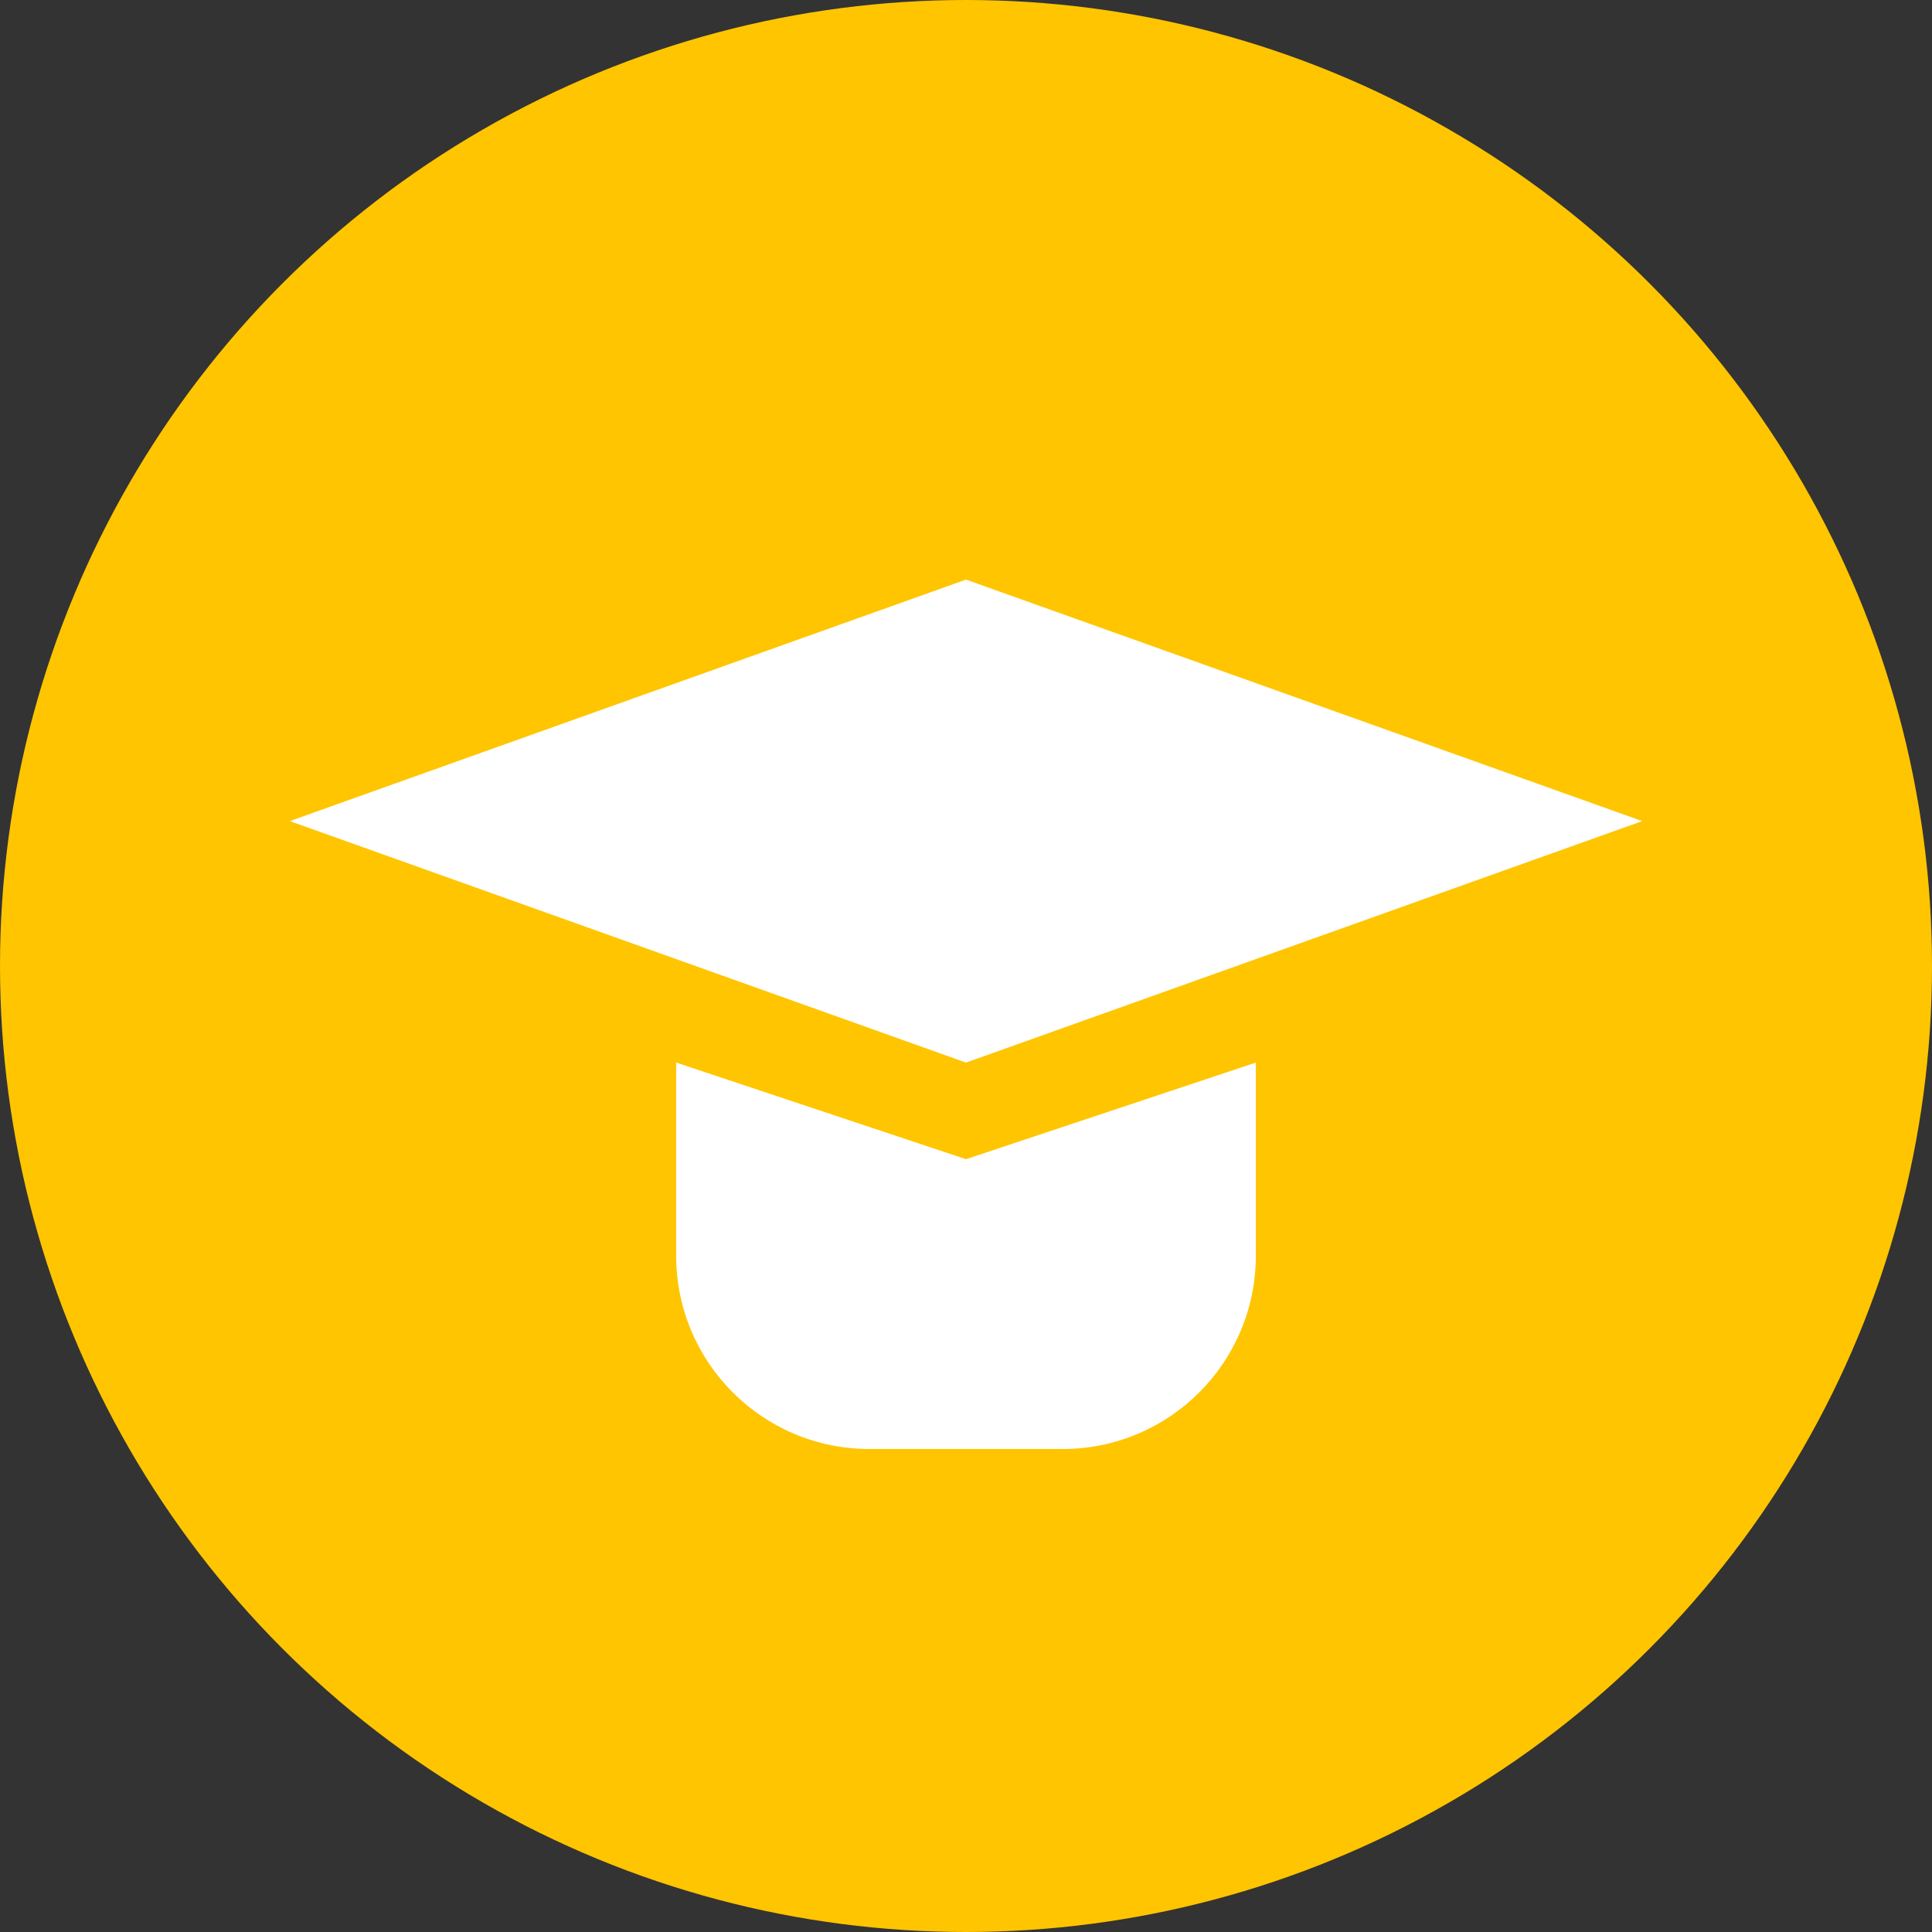 <?xml version="1.0" encoding="UTF-8"?>
<svg width="20px" height="20px" viewBox="0 0 20 20" version="1.1" xmlns="http://www.w3.org/2000/svg" xmlns:xlink="http://www.w3.org/1999/xlink">
    <rect x="0" y="0" width="20" height="20" fill="#333333" stroke="none"/>
    <title>21D7E7A4-D0F8-4BB9-8BEB-46F9BA42292D</title>
    <g id="Система" stroke="none" stroke-width="1" fill="none" fill-rule="evenodd">
        <g id="Сообщения-—-заблокированные" transform="translate(-974, -208)">
            <g id="заблокированные" transform="translate(460, 80)">
                <g id="участники" transform="translate(24, 122)">
                    <g id="Group" transform="translate(480, 4)">
                        <g id="a-mentor" transform="translate(10, 2)">
                            <circle id="Oval" fill="#FFC500" cx="10" cy="10" r="10"></circle>
                            <path d="M13,11 L13,13 C13,14.105 12.105,15 11,15 L9,15 C7.895,15 7,14.105 7,13 L7,11 L10,12 L13,11 Z M10,6 L17,8.5 L10,11 L3,8.5 L10,6 Z" id="Shape" fill="#FFFFFF" fill-rule="nonzero"></path>
                        </g>
                    </g>
                </g>
            </g>
        </g>
    </g>
</svg>